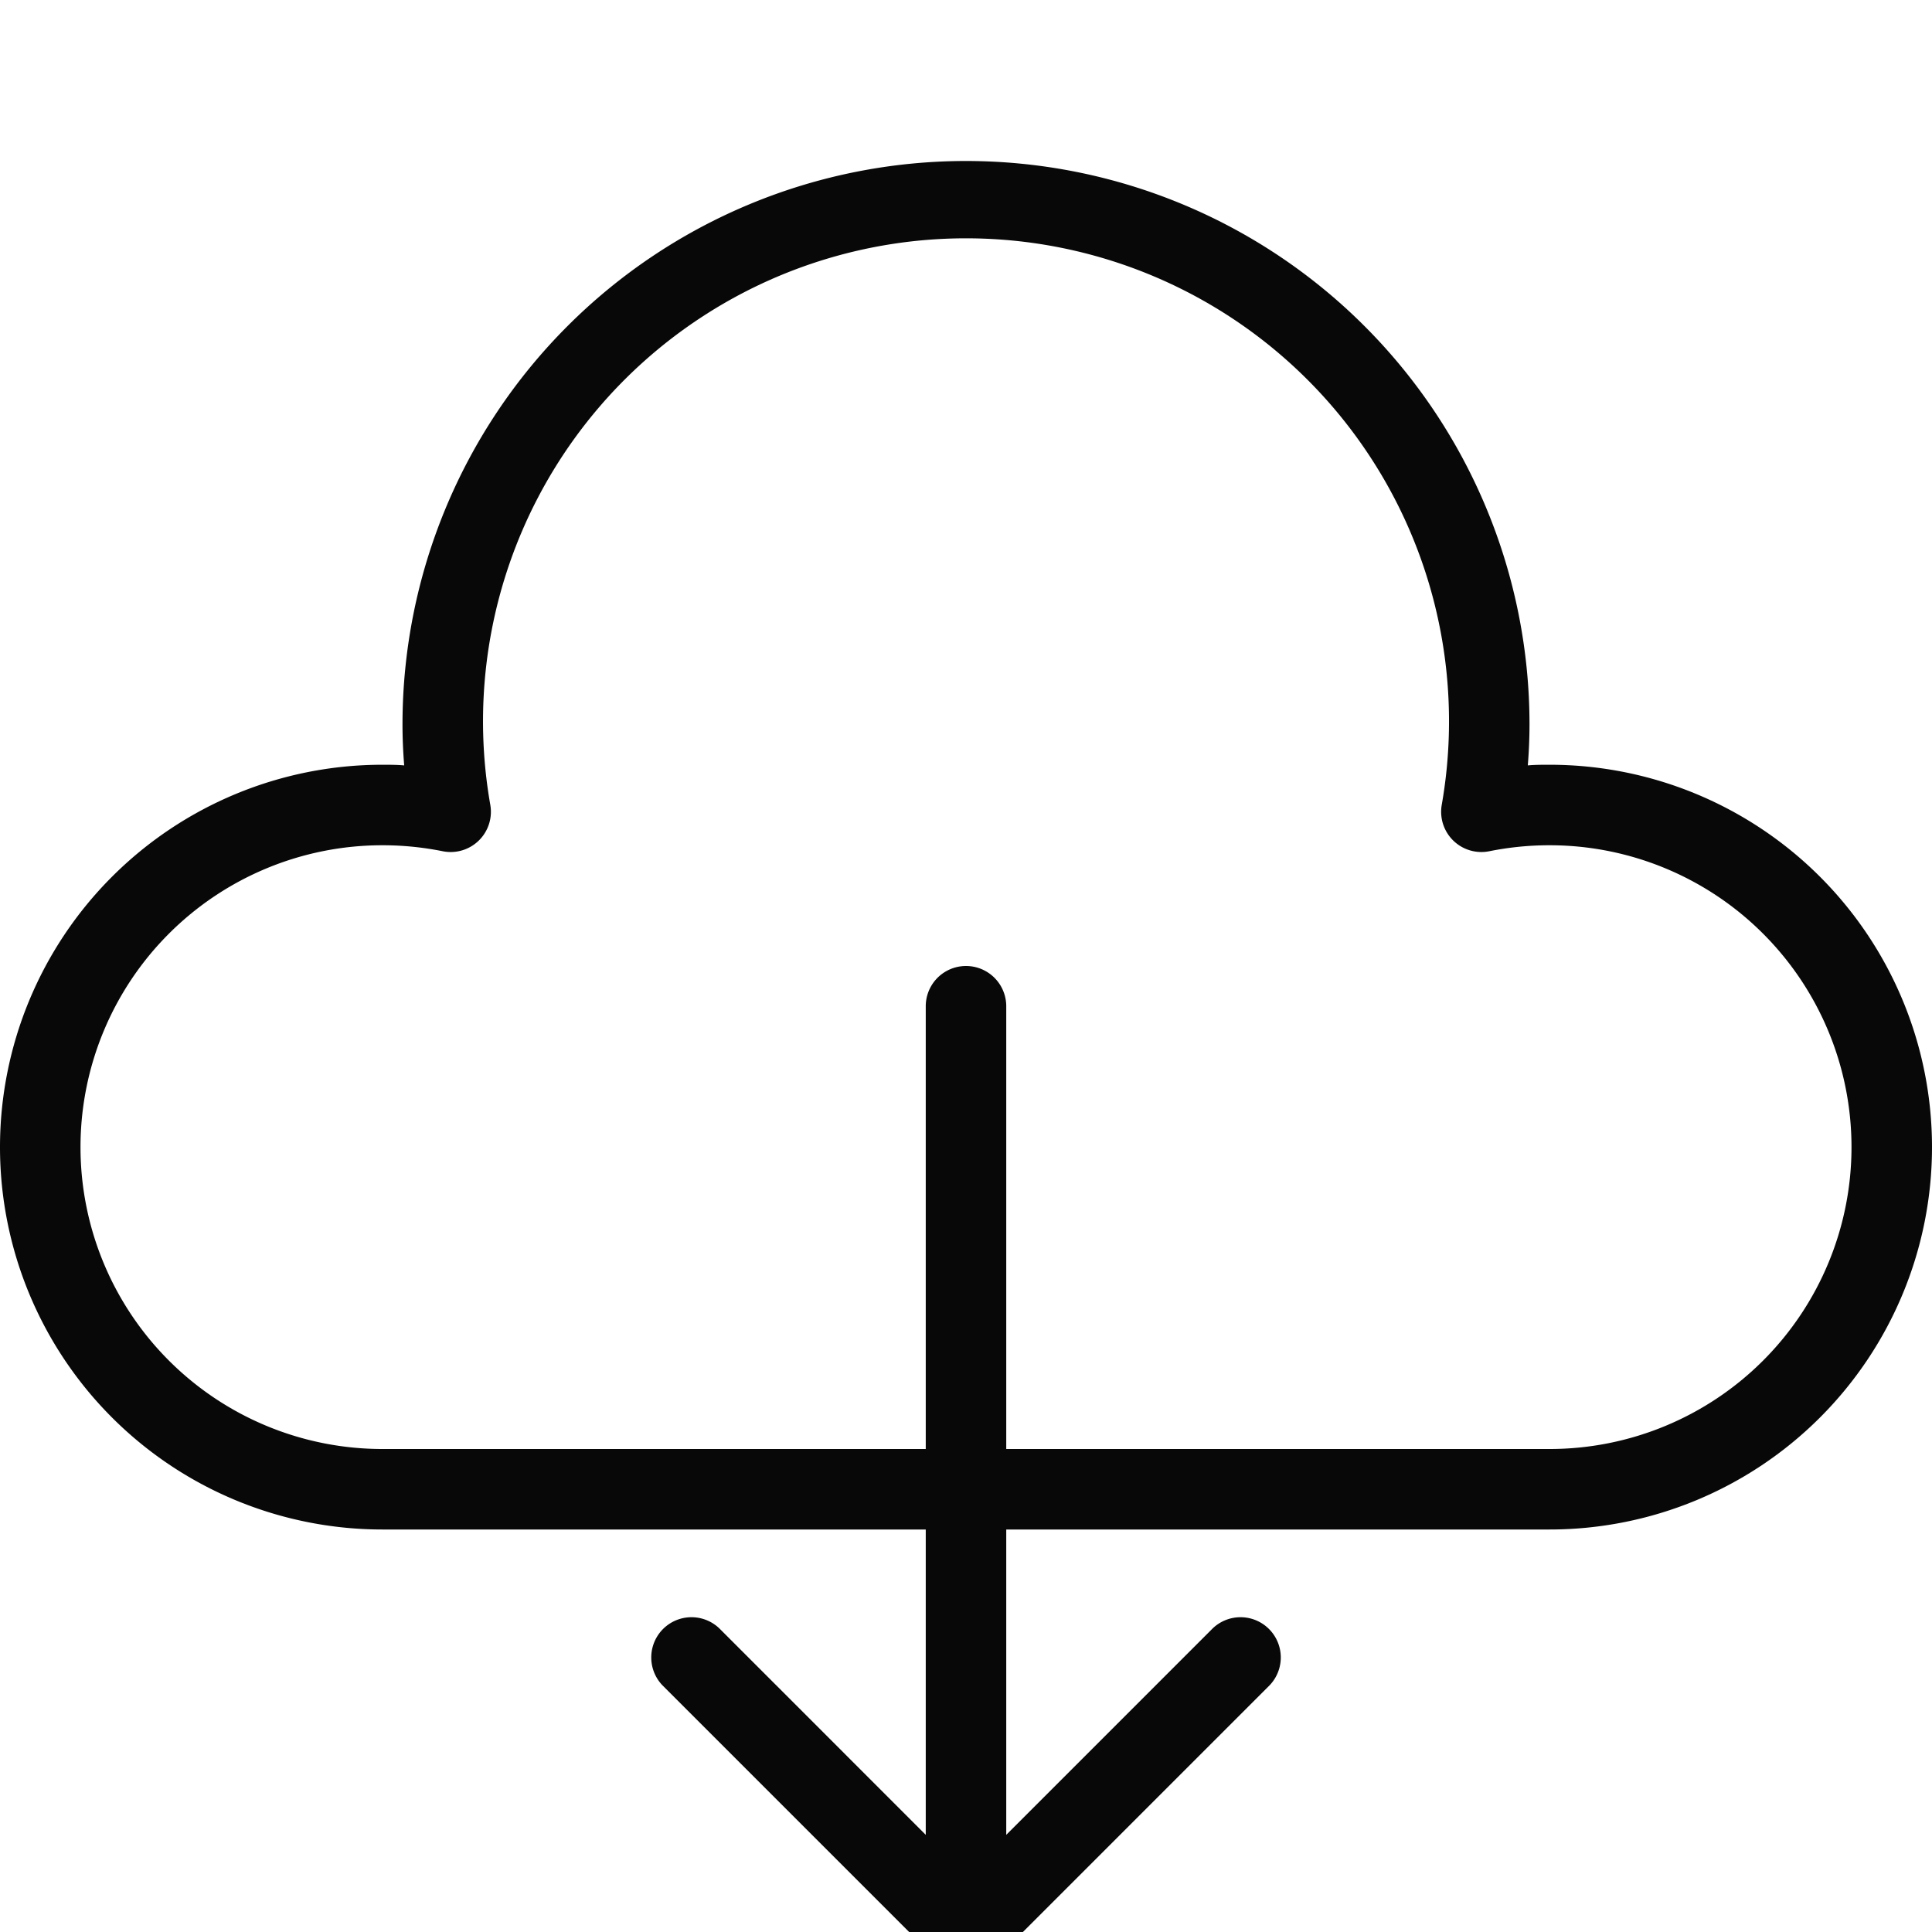 <svg xmlns="http://www.w3.org/2000/svg" viewBox="0 0 48 48">
  <title>cloud-down</title>
  <g id="cloud-down">
    <path d="M38.5,19c-.181,0-.361,0-.542.016.028-.347.042-.685.042-1.016a14,14,0,0,0-28,0c0,.331.014.669.042,1.016C9.861,19,9.681,19,9.5,19a9.5,9.5,0,0,0,0,19H23v7.586L17.875,40.46a1,1,0,0,0-1.414,1.414l6.832,6.832a1,1,0,0,0,1.415,0l6.832-6.832a1,1,0,0,0-1.414-1.414L25,45.586V38H38.5a9.5,9.5,0,0,0,0-19Zm0,17H25V25a1,1,0,0,0-2,0V36H9.5a7.5,7.5,0,0,1,0-15,7.588,7.588,0,0,1,1.5.149A1,1,0,0,0,12.182,20a12,12,0,1,1,23.637,0A1,1,0,0,0,37,21.149,7.588,7.588,0,0,1,38.5,21a7.5,7.5,0,0,1,0,15Z" fill="#080808"/>
  </g>
</svg>
